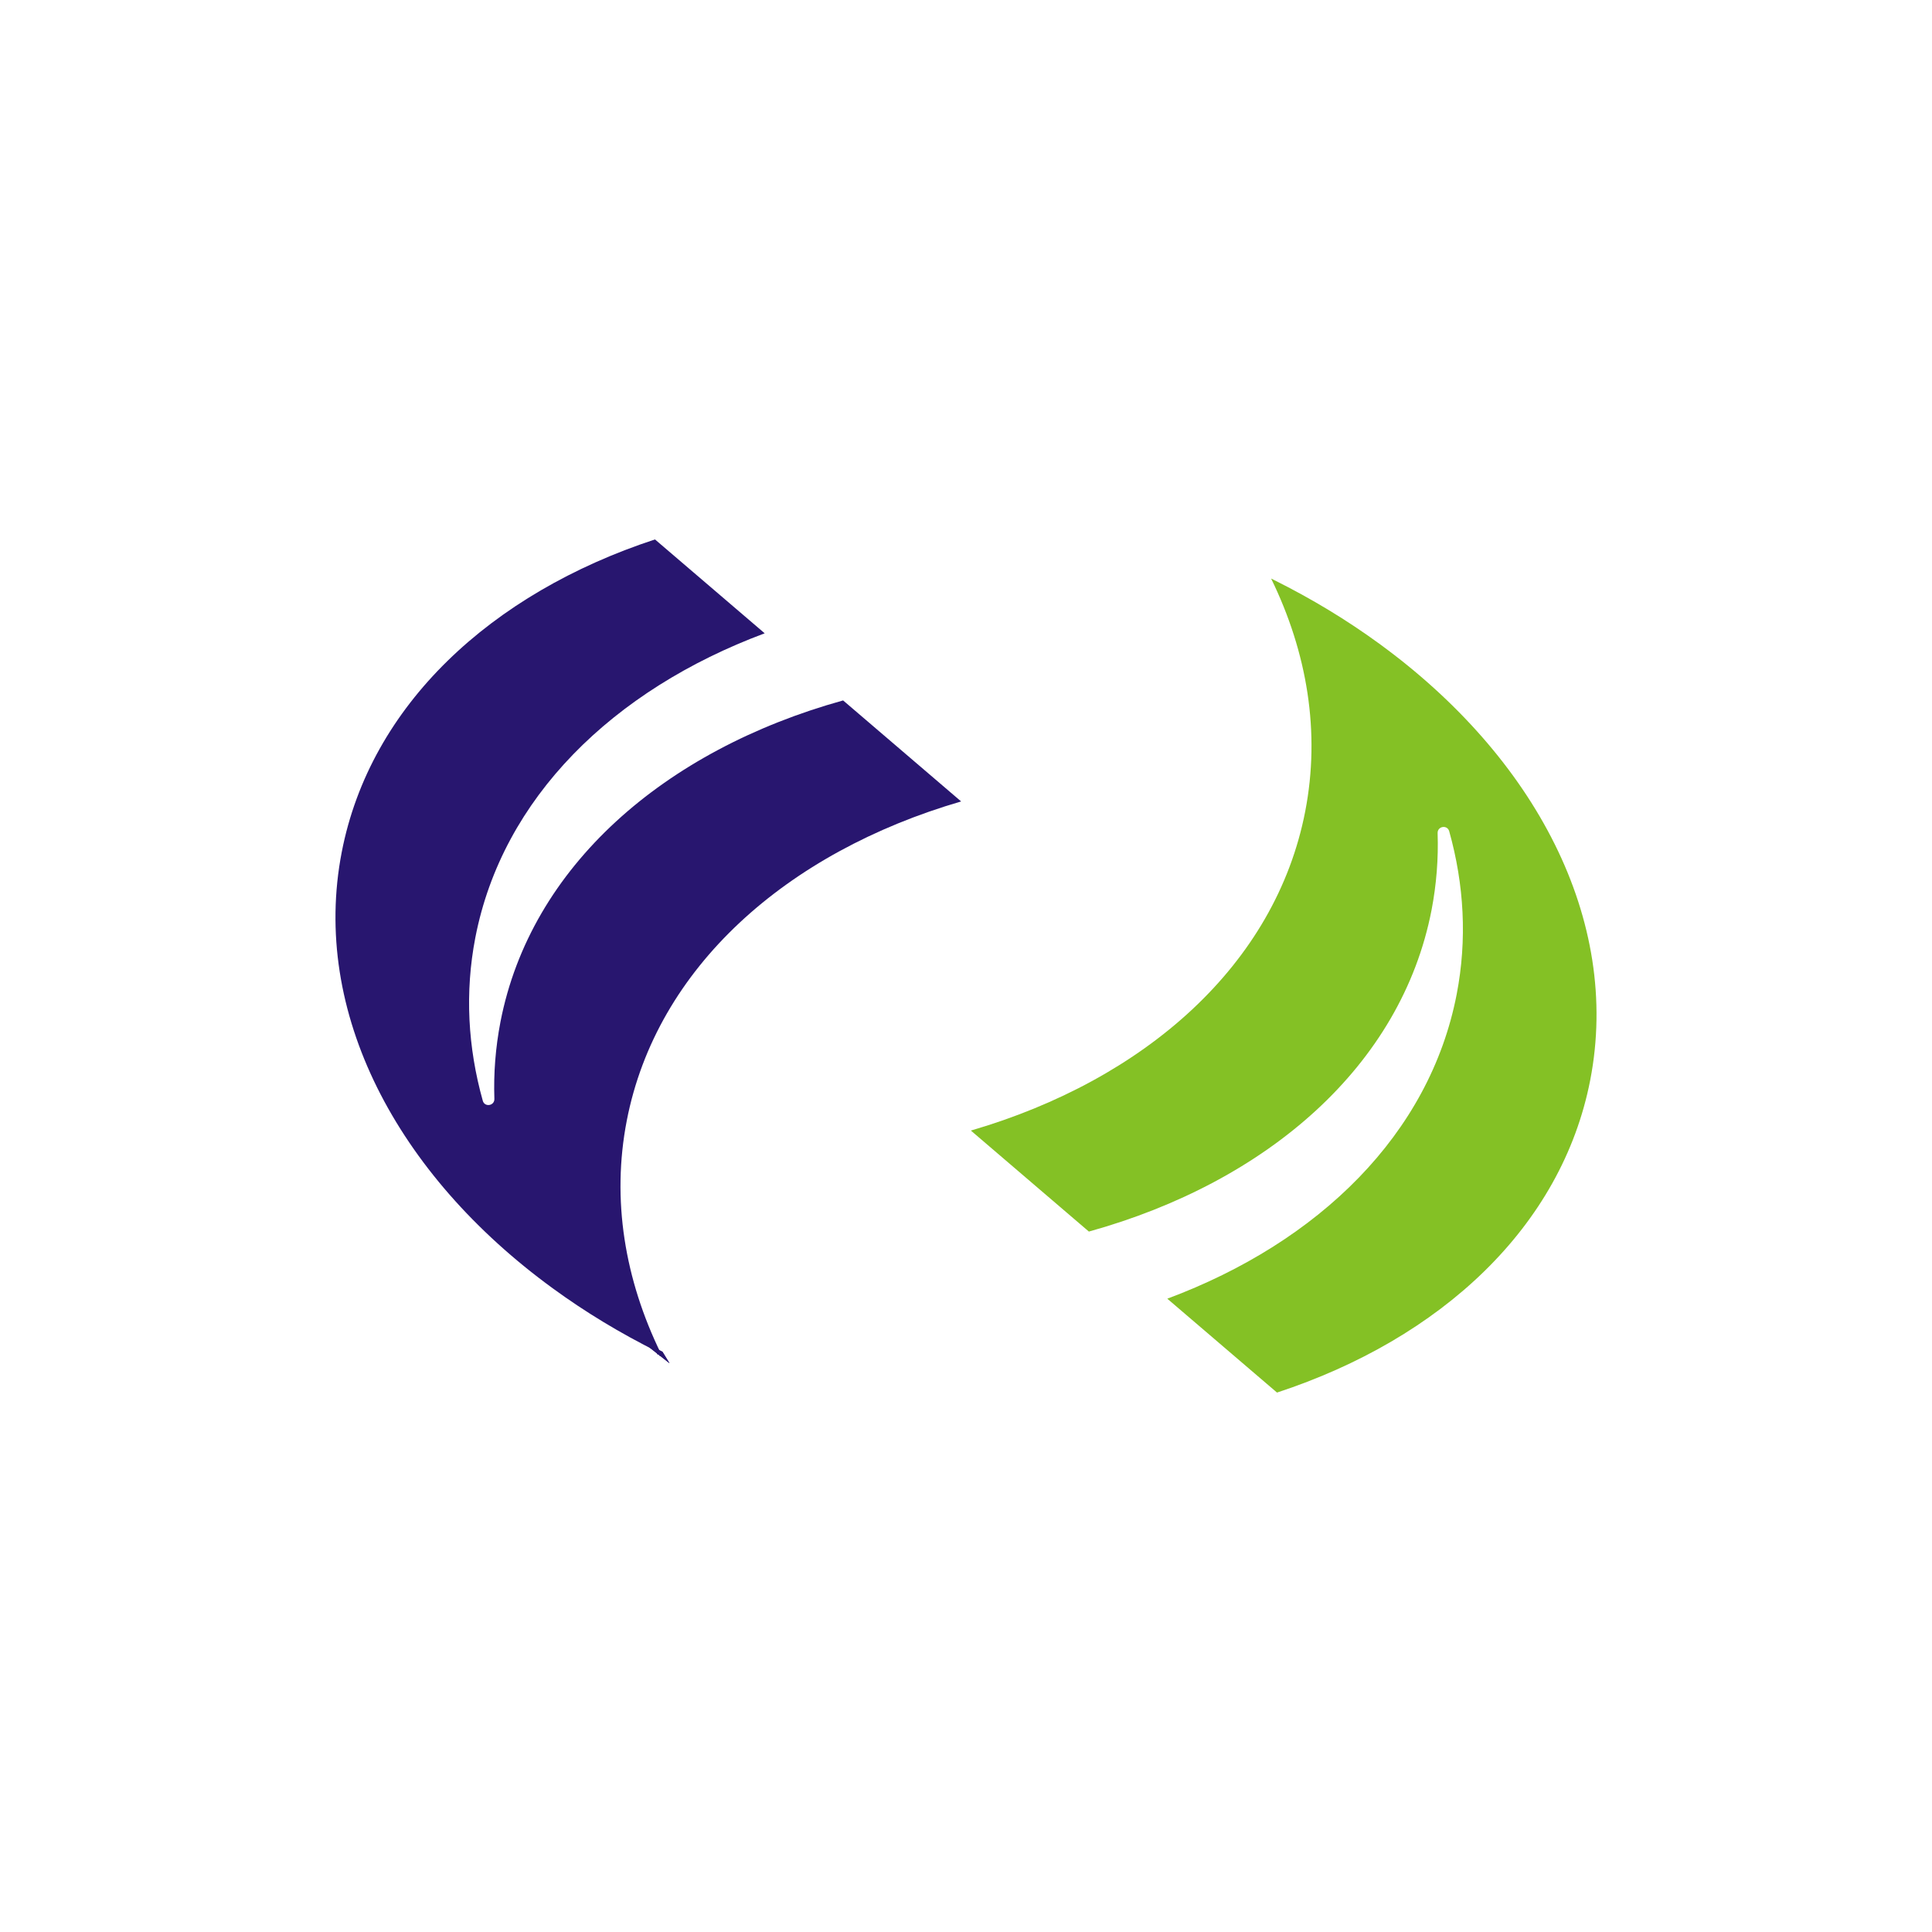<svg width="500" height="500" viewBox="0 0 500 500" fill="none" xmlns="http://www.w3.org/2000/svg">
<rect width="500" height="500" fill="white"/>
<g clip-path="url(#clip0_11_9620)">
<path d="M171.222 350.639C170.897 350.404 170.583 350.146 170.27 349.889C170.527 350.023 170.774 350.157 171.031 350.269C171.087 350.393 171.143 350.516 171.222 350.639Z" stroke="#28166F" stroke-width="1.12" stroke-miterlimit="10"/>
<path d="M162.206 290.024C158.241 310.487 161.68 331.106 171.032 350.27C170.774 350.158 170.528 350.023 170.27 349.889C160.492 345.028 151.376 339.495 143.031 333.402C102.733 304.035 80.411 261.934 88.442 220.516C95.811 182.513 127.071 153.538 169.509 139.605L197.901 163.899C158.622 178.548 130.017 206.515 123.017 242.647C120.273 256.815 121.079 271.073 124.943 284.872C125.436 286.619 128.001 286.193 127.945 284.39C127.721 277.782 128.236 271.129 129.513 264.487C137.319 224.245 171.905 194.128 218.196 181.27L248.739 207.411C203.535 220.594 169.889 250.409 162.206 290.024Z" fill="#28166F"/>
<path d="M337.792 209.976C341.757 189.513 338.319 168.894 328.967 149.73C329.224 149.842 329.471 149.977 329.728 150.111C339.506 154.972 348.623 160.505 356.967 166.598C397.265 195.965 419.587 238.066 411.557 279.485C404.187 317.487 372.927 346.462 330.49 360.395L302.097 336.101C341.376 321.452 369.982 293.485 376.982 257.353C379.726 243.185 378.919 228.927 375.055 215.128C374.563 213.381 371.998 213.807 372.054 215.61C372.278 222.218 371.762 228.871 370.486 235.513C362.679 275.755 328.093 305.872 281.803 318.73L251.26 292.589C296.464 279.406 330.109 249.591 337.792 209.976Z" fill="#84C125"/>
<path d="M171.222 350.639C170.897 350.404 170.583 350.146 170.27 349.889C170.527 350.023 170.774 350.157 171.031 350.269C171.087 350.393 171.143 350.516 171.222 350.639Z" stroke="#28166F" stroke-width="1.12" stroke-miterlimit="10"/>
</g>
<defs>
<clipPath id="clip0_11_9620">
<rect width="326.362" height="220.789" fill="white" transform="translate(86.818 139.605)"/>
</clipPath>
</defs>
</svg>
